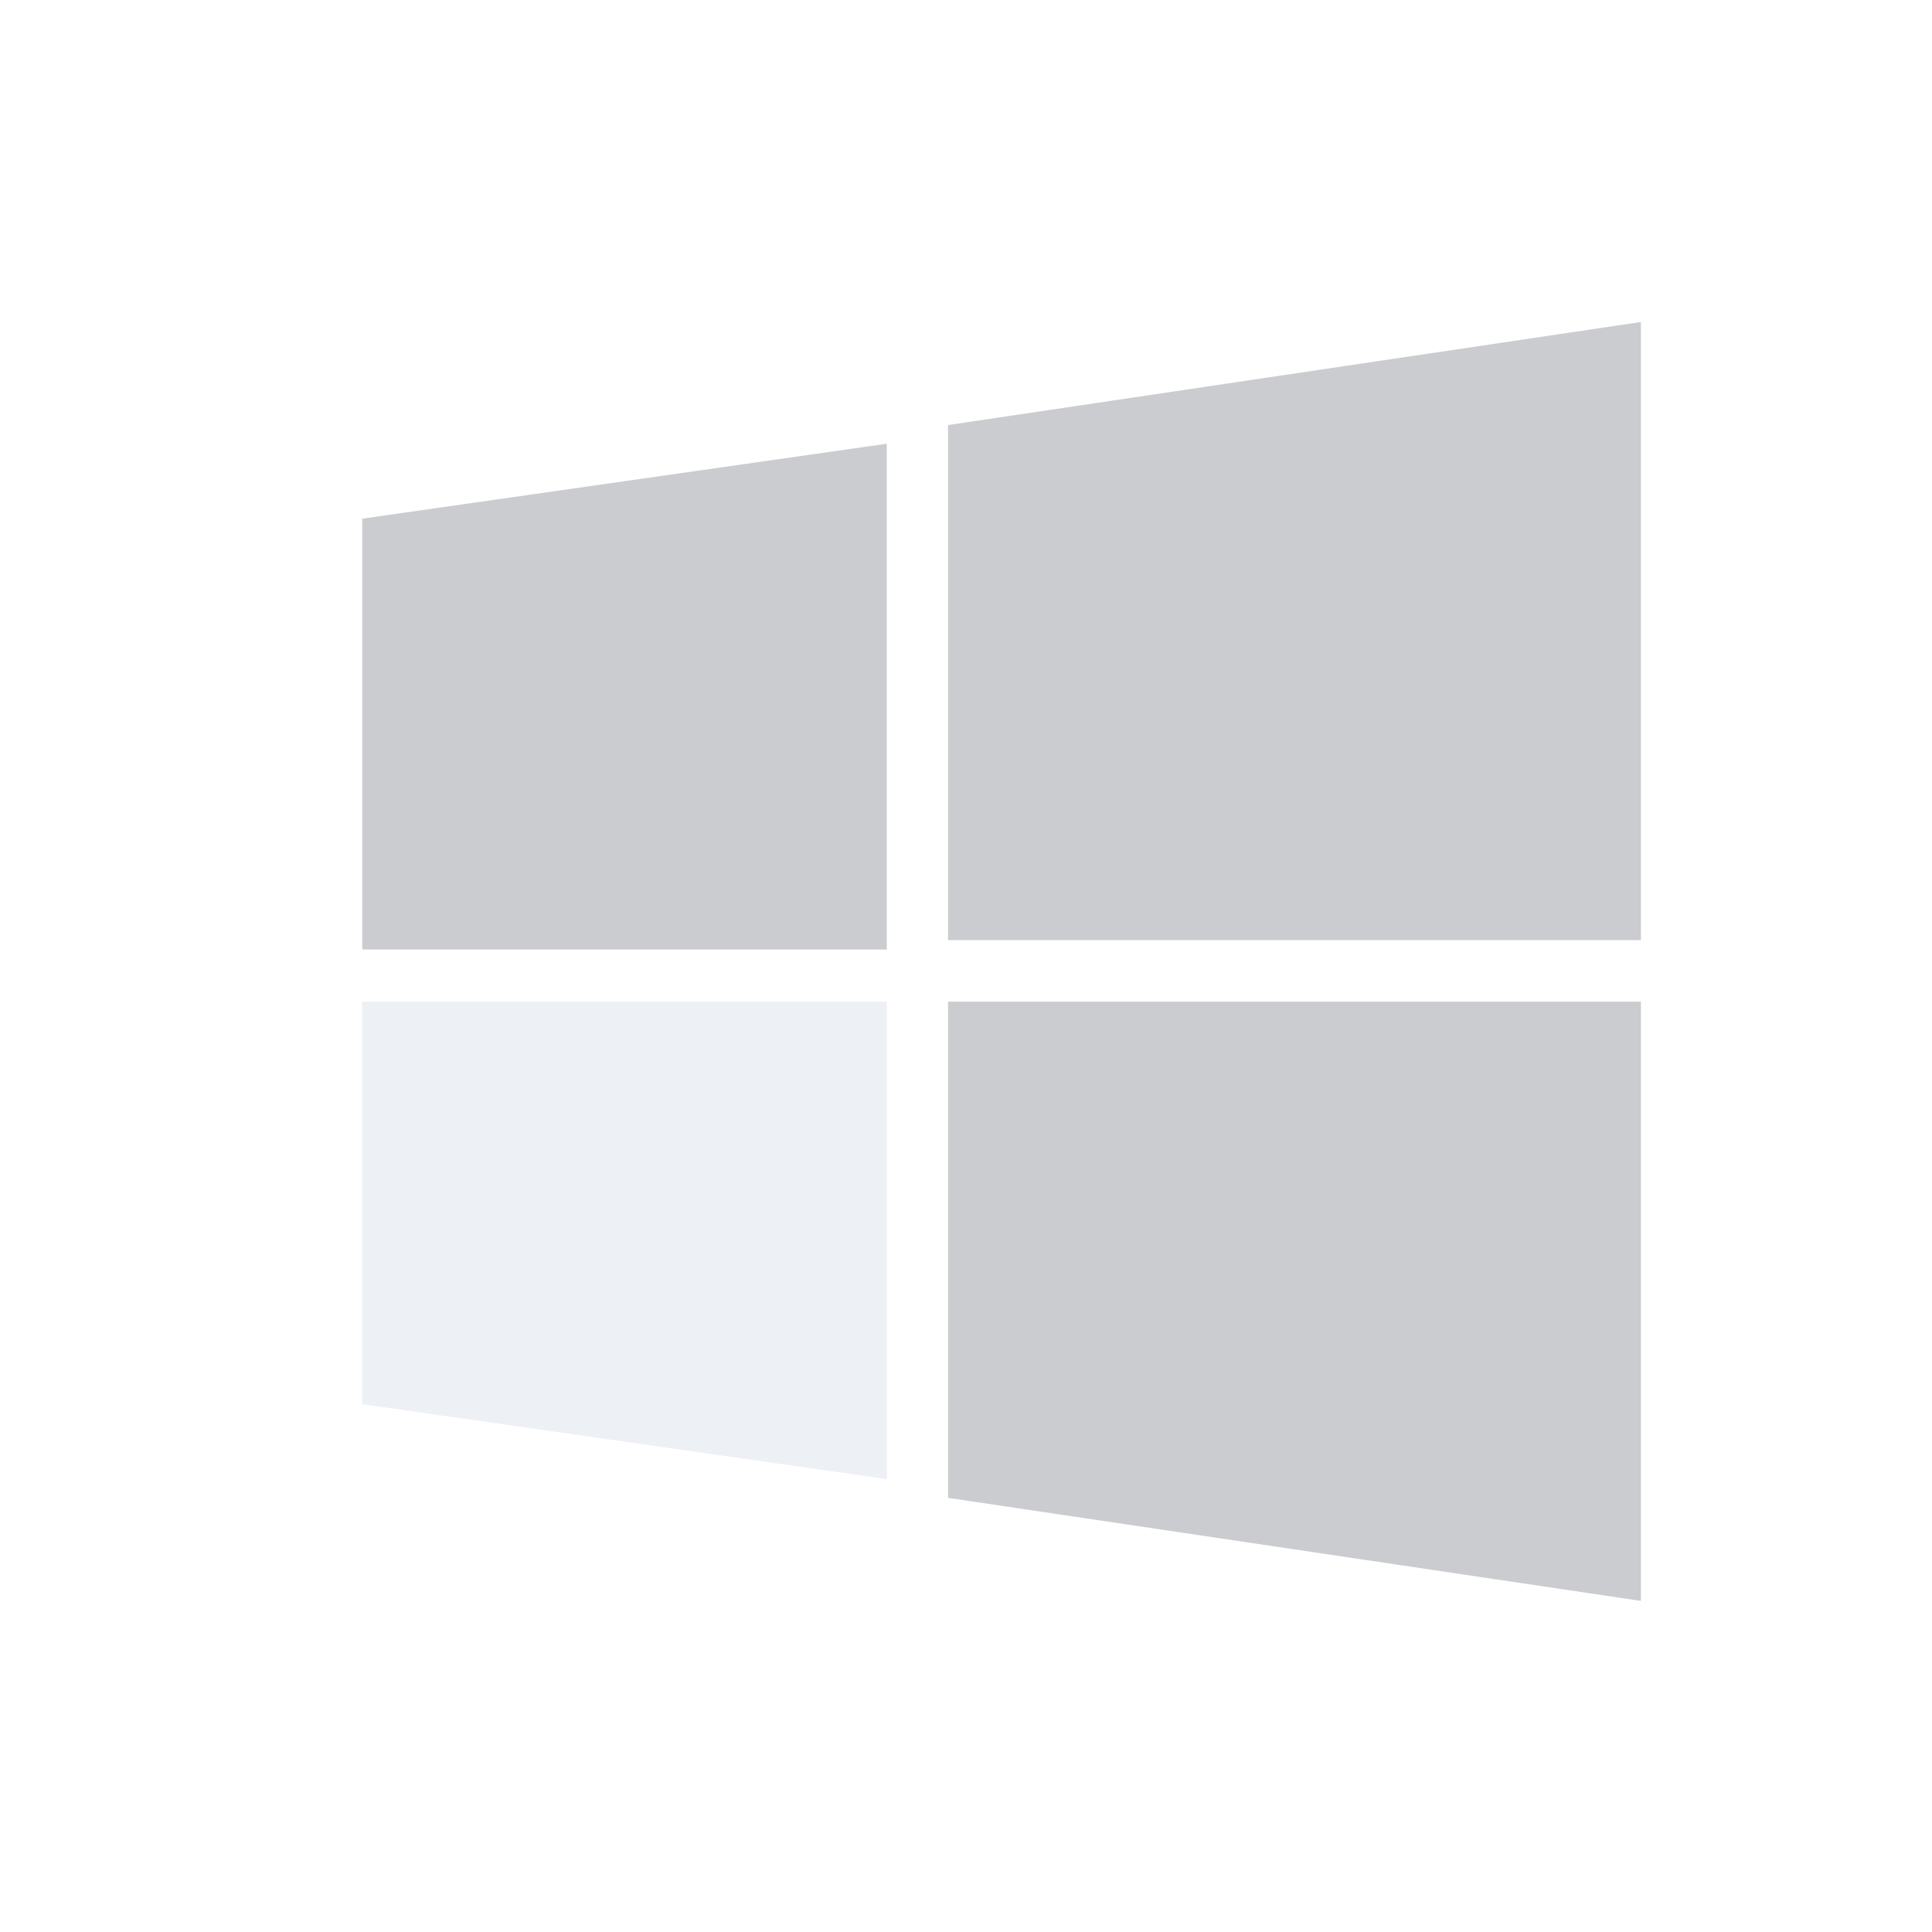 <?xml version="1.0" encoding="UTF-8"?>
<svg width="24px" height="24px" viewBox="0 0 24 24" version="1.1" xmlns="http://www.w3.org/2000/svg" xmlns:xlink="http://www.w3.org/1999/xlink">
    <!-- Generator: Sketch 61 (89581) - https://sketch.com -->
    <title>图标标识/个人设置/windows暗夜</title>
    <desc>Created with Sketch.</desc>
    <g id="图标标识/个人设置/windows暗夜" stroke="none" stroke-width="1" fill="none" fill-rule="evenodd">
        <g id="1.图标占位">
            <rect id="图标占位" x="0" y="0" width="24" height="24"></rect>
        </g>
        <path d="M20.384,12.443 L20.384,19.887 L11.777,18.607 L11.777,12.443 L20.384,12.443 Z M11.016,5.512 L11.016,11.795 L4.5,11.795 L4.5,6.443 L11.016,5.512 Z M20.384,4 L20.384,11.679 L11.777,11.679 L11.777,5.28 L20.384,4 Z" id="形状结合" fill-opacity="0.5" fill="#999BA1"></path>
        <polygon id="路径" fill-opacity="0.7" fill="#E6EAF0" points="4.5 17.443 11.016 18.374 11.016 12.443 4.5 12.443"></polygon>
    </g>
</svg>